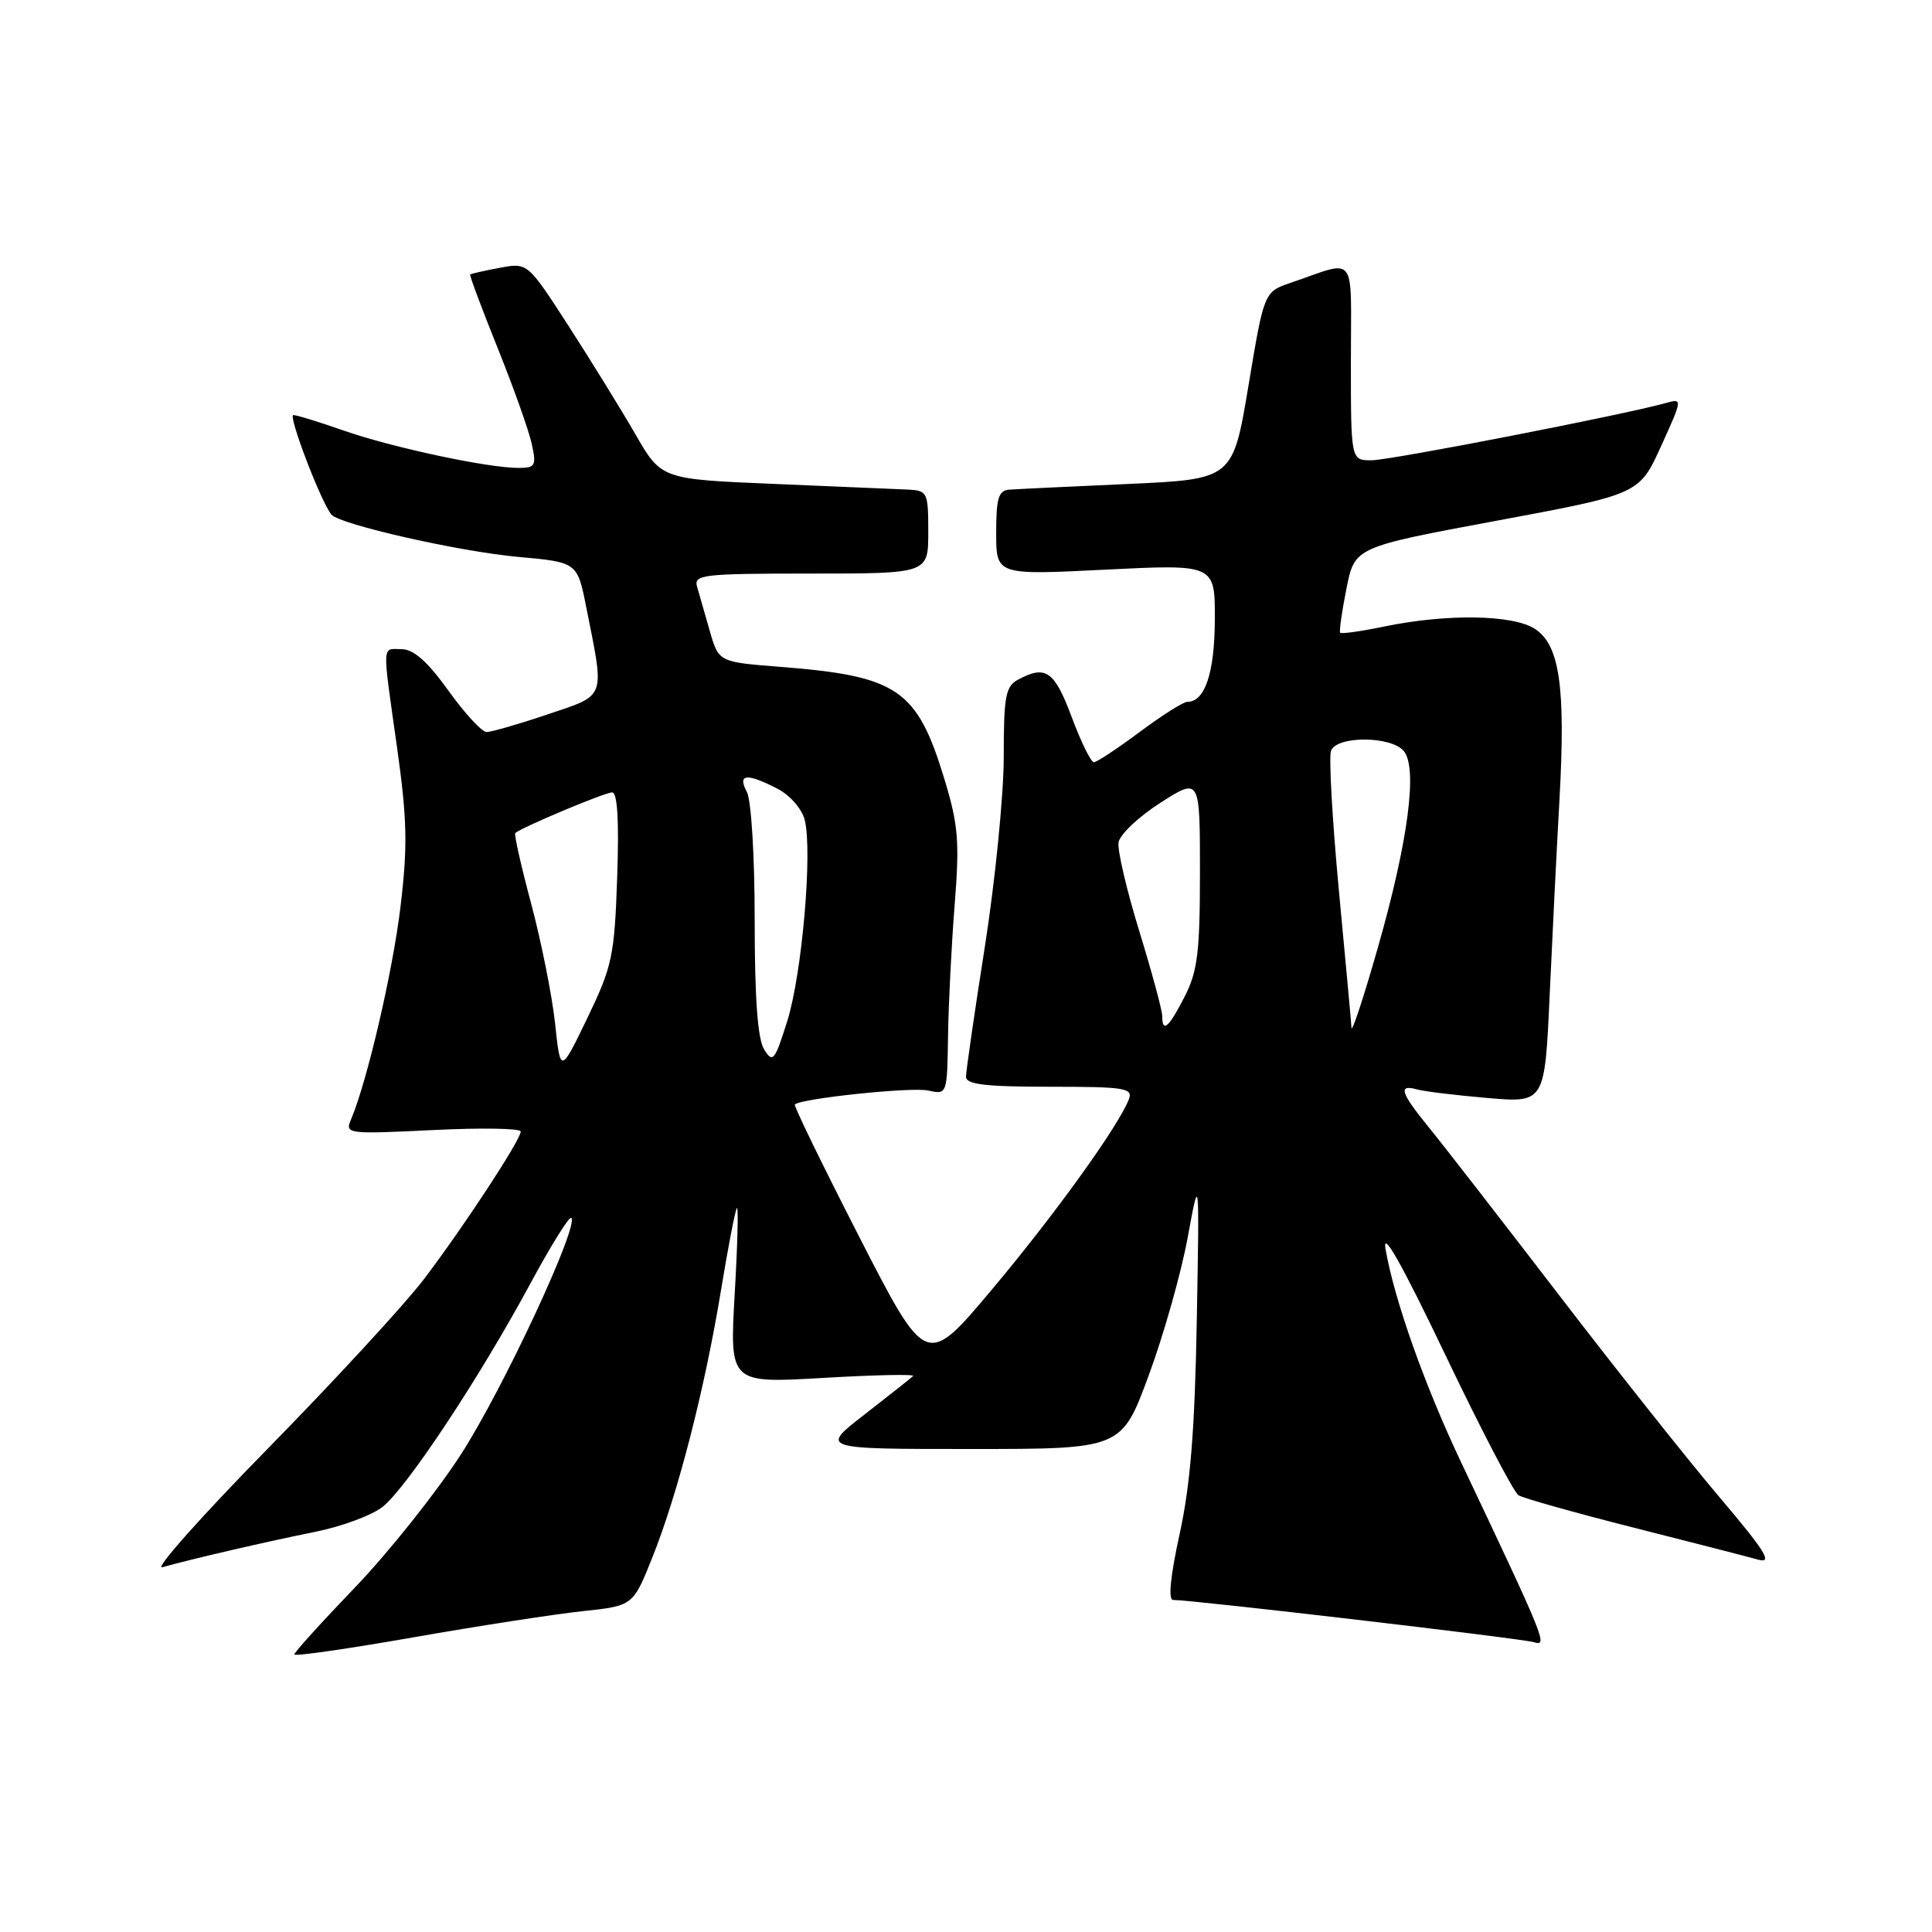 <?xml version="1.0" encoding="UTF-8" standalone="no"?>
<!DOCTYPE svg PUBLIC "-//W3C//DTD SVG 1.1//EN" "http://www.w3.org/Graphics/SVG/1.1/DTD/svg11.dtd" >
<svg xmlns="http://www.w3.org/2000/svg" xmlns:xlink="http://www.w3.org/1999/xlink" version="1.1" viewBox="0 0 256 256">
 <g >
 <path fill="currentColor"
d=" M 77.19 213.49 C 83.88 212.78 83.88 212.78 86.45 206.34 C 89.82 197.92 93.38 184.08 95.53 171.00 C 96.48 165.22 97.43 160.31 97.64 160.07 C 97.86 159.83 97.73 164.96 97.35 171.47 C 96.68 183.30 96.68 183.30 109.08 182.58 C 115.90 182.18 121.26 182.07 120.99 182.33 C 120.72 182.60 117.83 184.88 114.58 187.41 C 108.65 192.00 108.65 192.00 128.63 192.00 C 148.61 192.00 148.61 192.00 152.21 182.25 C 154.19 176.89 156.51 168.68 157.37 164.00 C 158.93 155.50 158.93 155.50 158.58 175.00 C 158.32 189.47 157.73 196.76 156.31 203.25 C 155.08 208.85 154.77 212.00 155.44 212.00 C 158.02 212.00 201.68 217.11 203.26 217.60 C 205.12 218.17 204.84 217.48 193.59 193.73 C 188.74 183.49 184.76 172.25 183.59 165.50 C 183.13 162.83 185.75 167.48 191.48 179.46 C 196.20 189.34 200.58 197.74 201.21 198.13 C 201.84 198.52 208.69 200.45 216.43 202.41 C 224.17 204.37 231.61 206.28 232.96 206.66 C 234.95 207.21 233.95 205.60 227.87 198.42 C 223.71 193.52 214.09 181.40 206.50 171.50 C 198.90 161.60 191.18 151.65 189.34 149.40 C 185.57 144.77 185.22 143.65 187.75 144.35 C 188.71 144.62 192.92 145.13 197.09 145.49 C 204.69 146.14 204.69 146.14 205.34 131.82 C 205.70 123.94 206.28 112.29 206.64 105.93 C 207.46 91.03 206.67 85.48 203.40 83.34 C 200.49 81.43 191.69 81.30 183.35 83.03 C 180.32 83.66 177.72 84.02 177.58 83.84 C 177.43 83.65 177.81 81.03 178.41 78.00 C 179.50 72.50 179.50 72.50 198.36 68.99 C 217.21 65.48 217.21 65.48 220.10 59.12 C 222.96 52.83 222.96 52.78 220.74 53.40 C 215.24 54.95 184.22 60.99 181.75 60.99 C 179.00 61.00 179.00 61.00 179.00 47.93 C 179.00 33.20 179.94 34.43 171.00 37.48 C 167.50 38.68 167.50 38.68 165.43 51.09 C 163.36 63.50 163.36 63.50 149.43 64.13 C 141.77 64.47 134.71 64.81 133.75 64.88 C 132.31 64.98 132.00 65.98 132.00 70.60 C 132.00 76.21 132.00 76.21 146.50 75.48 C 161.00 74.76 161.00 74.76 160.97 82.13 C 160.94 89.18 159.66 93.00 157.32 93.00 C 156.79 93.00 153.95 94.80 151.00 97.00 C 148.05 99.20 145.32 101.00 144.94 101.00 C 144.56 101.00 143.23 98.30 142.00 95.00 C 139.72 88.90 138.57 88.09 134.93 90.04 C 133.24 90.94 133.00 92.20 133.00 100.29 C 133.00 105.35 131.87 116.67 130.50 125.43 C 129.12 134.20 128.00 141.96 128.00 142.68 C 128.00 143.69 130.59 144.00 139.11 144.00 C 149.05 144.00 150.15 144.17 149.58 145.66 C 148.22 149.20 139.76 160.96 131.44 170.86 C 122.74 181.22 122.74 181.22 113.88 163.94 C 109.01 154.43 105.15 146.51 105.32 146.35 C 106.12 145.55 120.77 144.01 122.98 144.50 C 125.50 145.05 125.50 145.04 125.62 137.27 C 125.68 133.00 126.08 125.16 126.50 119.86 C 127.16 111.50 126.98 109.30 125.15 103.27 C 121.52 91.32 118.99 89.58 103.37 88.36 C 95.23 87.72 95.23 87.72 94.05 83.61 C 93.40 81.35 92.65 78.71 92.37 77.75 C 91.90 76.14 93.08 76.00 107.43 76.00 C 123.00 76.00 123.00 76.00 123.00 70.50 C 123.00 65.20 122.90 65.00 120.25 64.87 C 118.74 64.80 110.78 64.46 102.56 64.12 C 87.62 63.50 87.62 63.50 84.17 57.50 C 82.26 54.20 78.28 47.74 75.31 43.15 C 69.91 34.79 69.91 34.79 66.21 35.49 C 64.17 35.87 62.41 36.27 62.30 36.37 C 62.19 36.48 63.82 40.84 65.92 46.06 C 68.02 51.28 70.06 57.00 70.45 58.78 C 71.10 61.73 70.95 62.00 68.67 62.00 C 64.62 62.00 51.96 59.29 45.59 57.07 C 42.34 55.93 39.32 55.00 38.87 55.00 C 38.13 55.00 42.56 66.59 43.92 68.19 C 45.03 69.50 60.83 73.08 68.64 73.79 C 76.50 74.50 76.50 74.50 77.69 80.50 C 80.13 92.75 80.40 92.01 72.56 94.66 C 68.74 95.95 65.10 97.00 64.48 97.00 C 63.86 97.00 61.58 94.53 59.42 91.52 C 56.69 87.70 54.82 86.04 53.25 86.02 C 50.57 86.00 50.62 84.90 52.61 99.04 C 53.95 108.58 54.03 112.11 53.07 120.14 C 52.03 128.78 48.64 143.35 46.48 148.41 C 45.70 150.24 46.13 150.29 57.33 149.74 C 63.75 149.42 69.00 149.51 69.00 149.93 C 69.00 151.03 61.47 162.52 56.17 169.50 C 53.66 172.80 44.39 182.87 35.56 191.87 C 26.73 200.87 20.40 207.98 21.50 207.67 C 25.35 206.58 35.56 204.22 41.80 202.97 C 45.27 202.27 49.27 200.79 50.69 199.67 C 53.88 197.16 63.50 182.63 70.21 170.20 C 72.97 165.08 75.44 161.11 75.70 161.37 C 76.75 162.42 66.60 184.18 61.06 192.74 C 57.80 197.78 51.50 205.69 47.07 210.31 C 42.63 214.93 39.00 218.94 39.00 219.22 C 39.00 219.50 46.09 218.48 54.75 216.96 C 63.41 215.44 73.51 213.88 77.19 213.49 Z  M 73.55 135.59 C 73.15 131.92 71.73 124.81 70.40 119.81 C 69.06 114.80 68.10 110.56 68.28 110.39 C 68.99 109.68 80.13 105.00 81.11 105.00 C 81.82 105.00 82.04 108.76 81.78 116.25 C 81.42 126.69 81.13 128.03 77.83 134.89 C 74.26 142.28 74.26 142.28 73.55 135.59 Z  M 101.25 139.05 C 100.39 137.67 100.00 132.26 100.00 121.95 C 100.00 113.47 99.55 106.02 98.96 104.93 C 97.68 102.53 98.94 102.40 103.04 104.52 C 104.68 105.37 106.26 107.18 106.63 108.64 C 107.68 112.86 106.28 129.02 104.32 135.29 C 102.65 140.59 102.40 140.91 101.25 139.05 Z  M 179.08 136.18 C 179.04 135.45 178.28 127.22 177.40 117.90 C 176.53 108.57 176.06 100.28 176.37 99.47 C 177.14 97.48 184.35 97.51 186.01 99.52 C 187.88 101.76 186.58 111.54 182.57 125.58 C 180.70 132.14 179.13 136.90 179.08 136.18 Z  M 154.00 134.62 C 154.00 133.87 152.63 128.81 150.96 123.38 C 149.29 117.95 148.05 112.66 148.21 111.63 C 148.37 110.59 150.86 108.23 153.75 106.38 C 159.00 103.02 159.00 103.02 159.00 115.55 C 159.00 126.15 158.69 128.69 156.98 132.04 C 154.87 136.18 154.00 136.93 154.00 134.62 Z "/>
</g>
</svg>